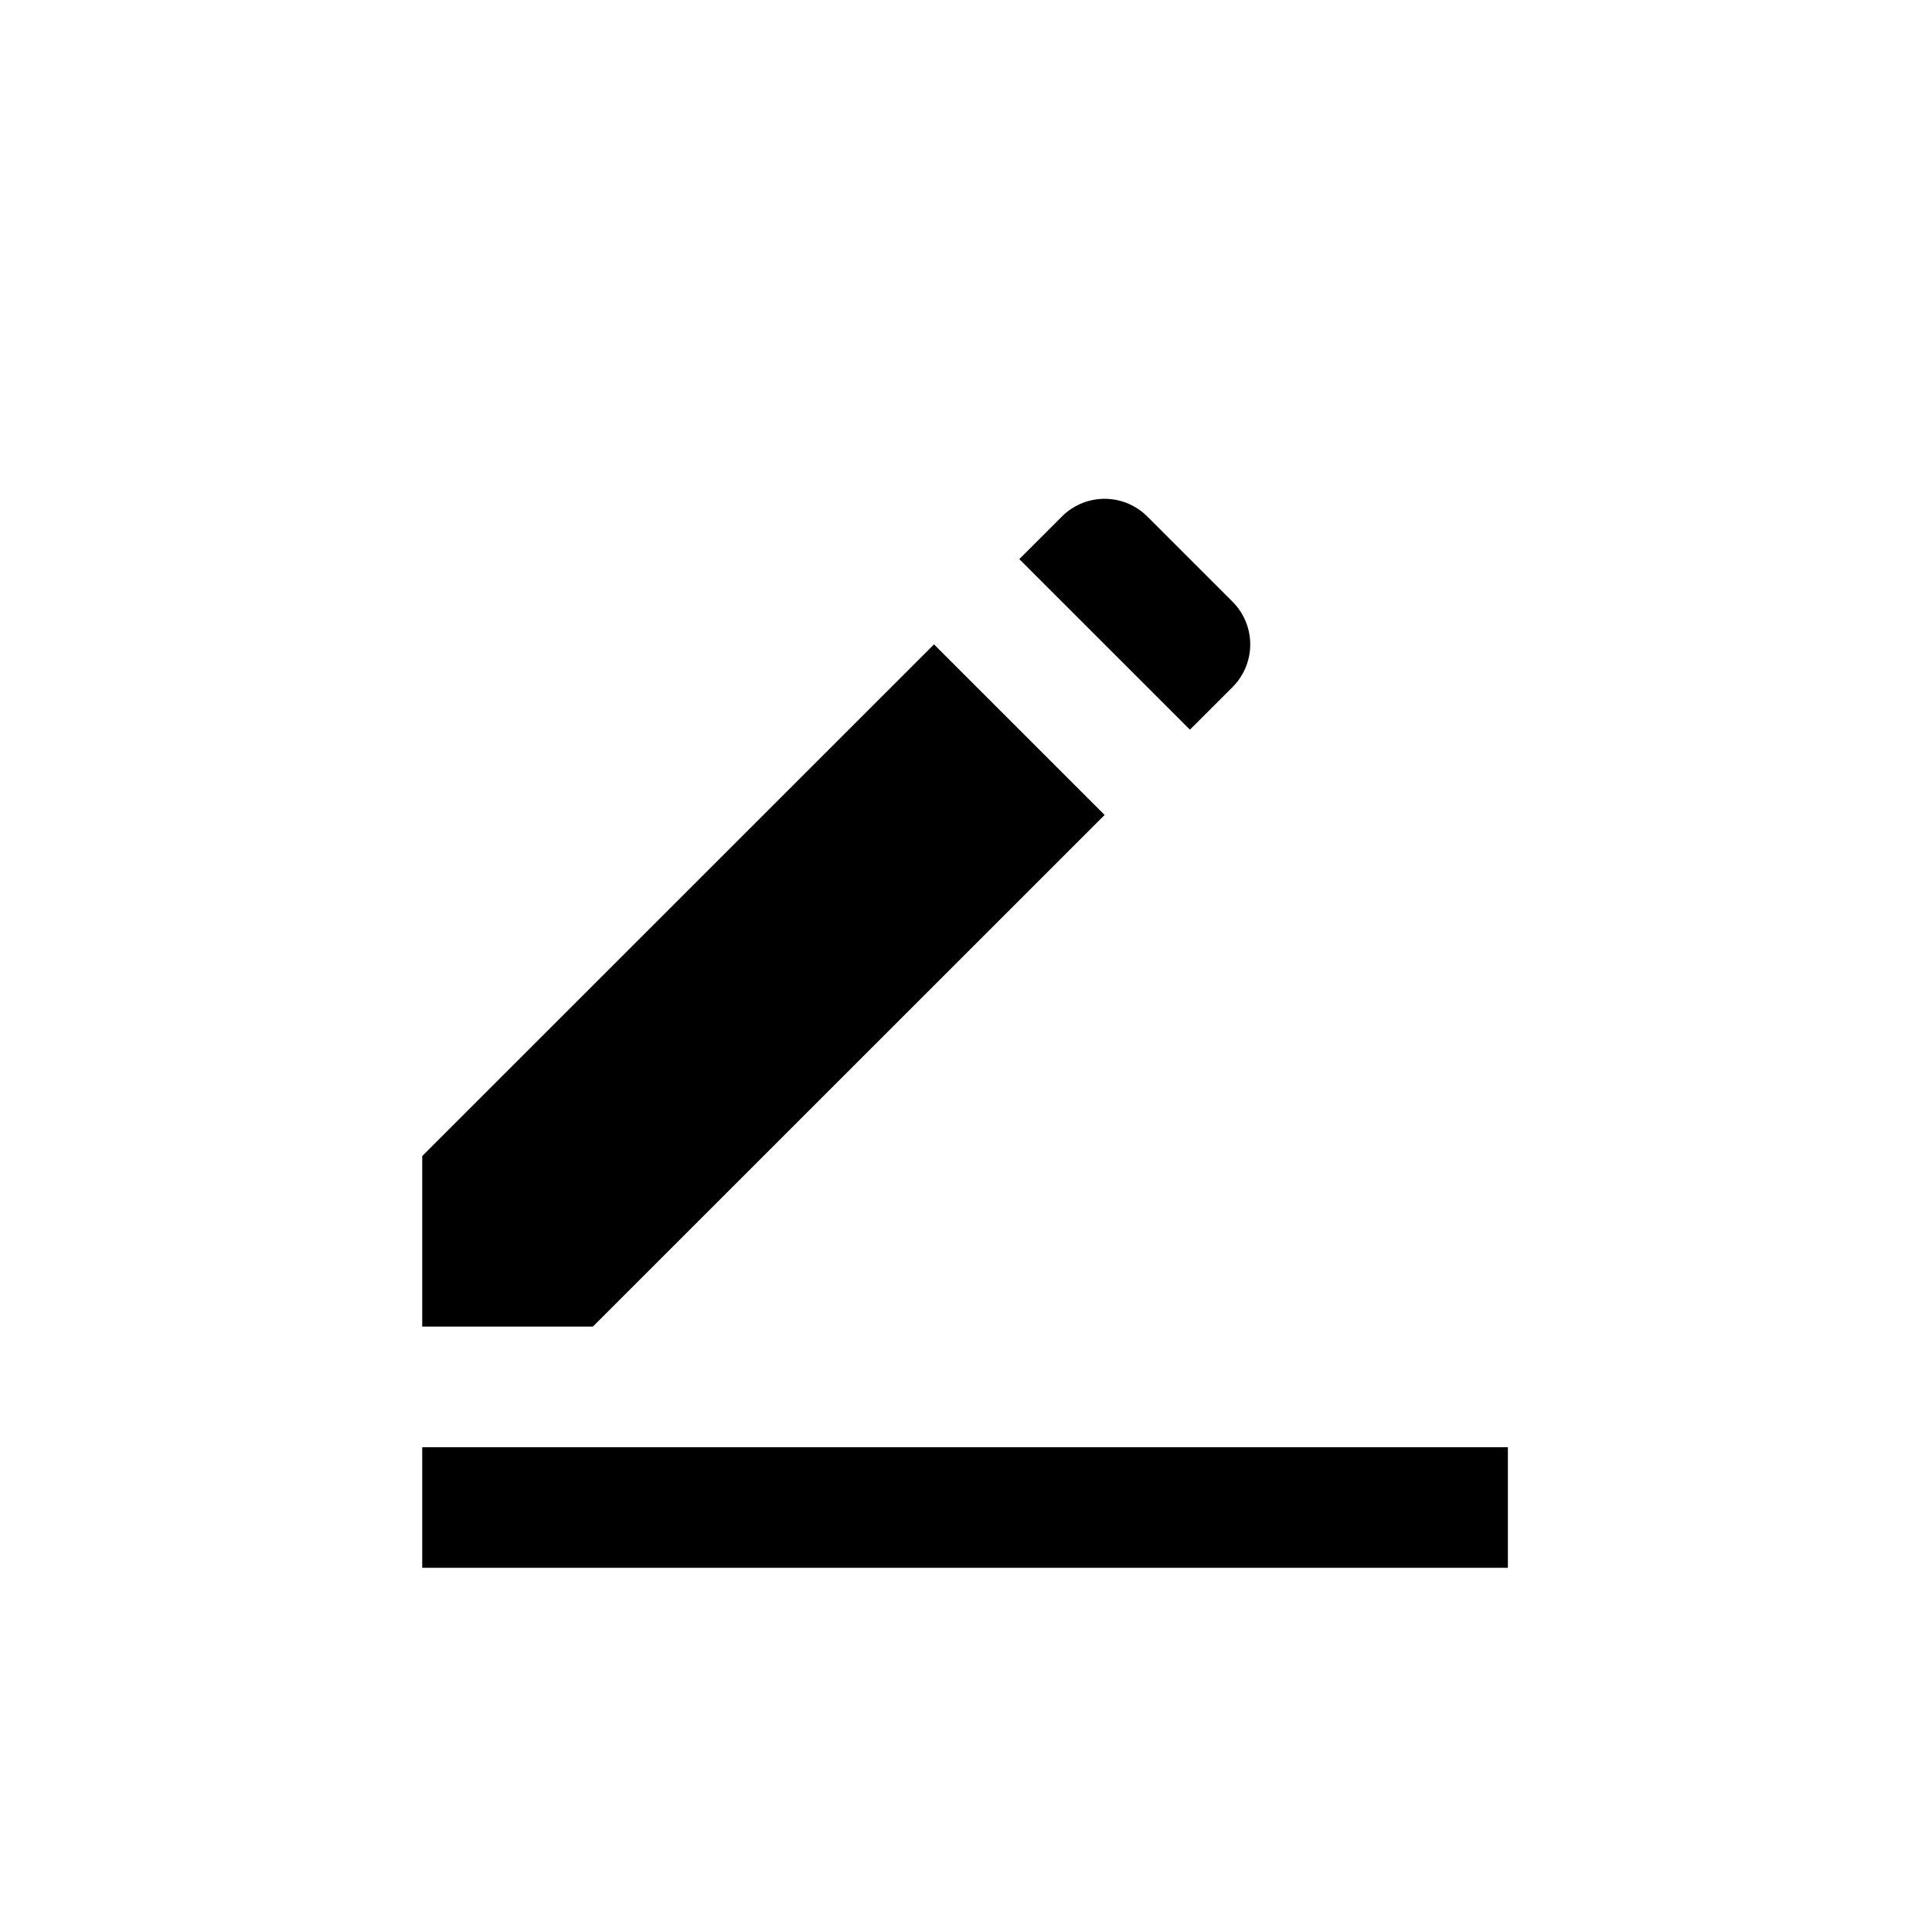 <svg class="svg-icon" style="width: 1.001em; height: 1em;vertical-align: middle;fill: currentColor;overflow: hidden;" viewBox="0 0 1025 1024" version="1.1" xmlns="http://www.w3.org/2000/svg"><path d="M224 613.49V704h90.51l271.53-271.53-90.51-90.51L224 613.49zM653.92 319.33l-45.25-45.25a32 32 0 0 0-45.25 0l-22.63 22.63 90.51 90.51 22.63-22.63a32 32 0 0 0-0.01-45.26zM224 768h576v64H224z"  /></svg>